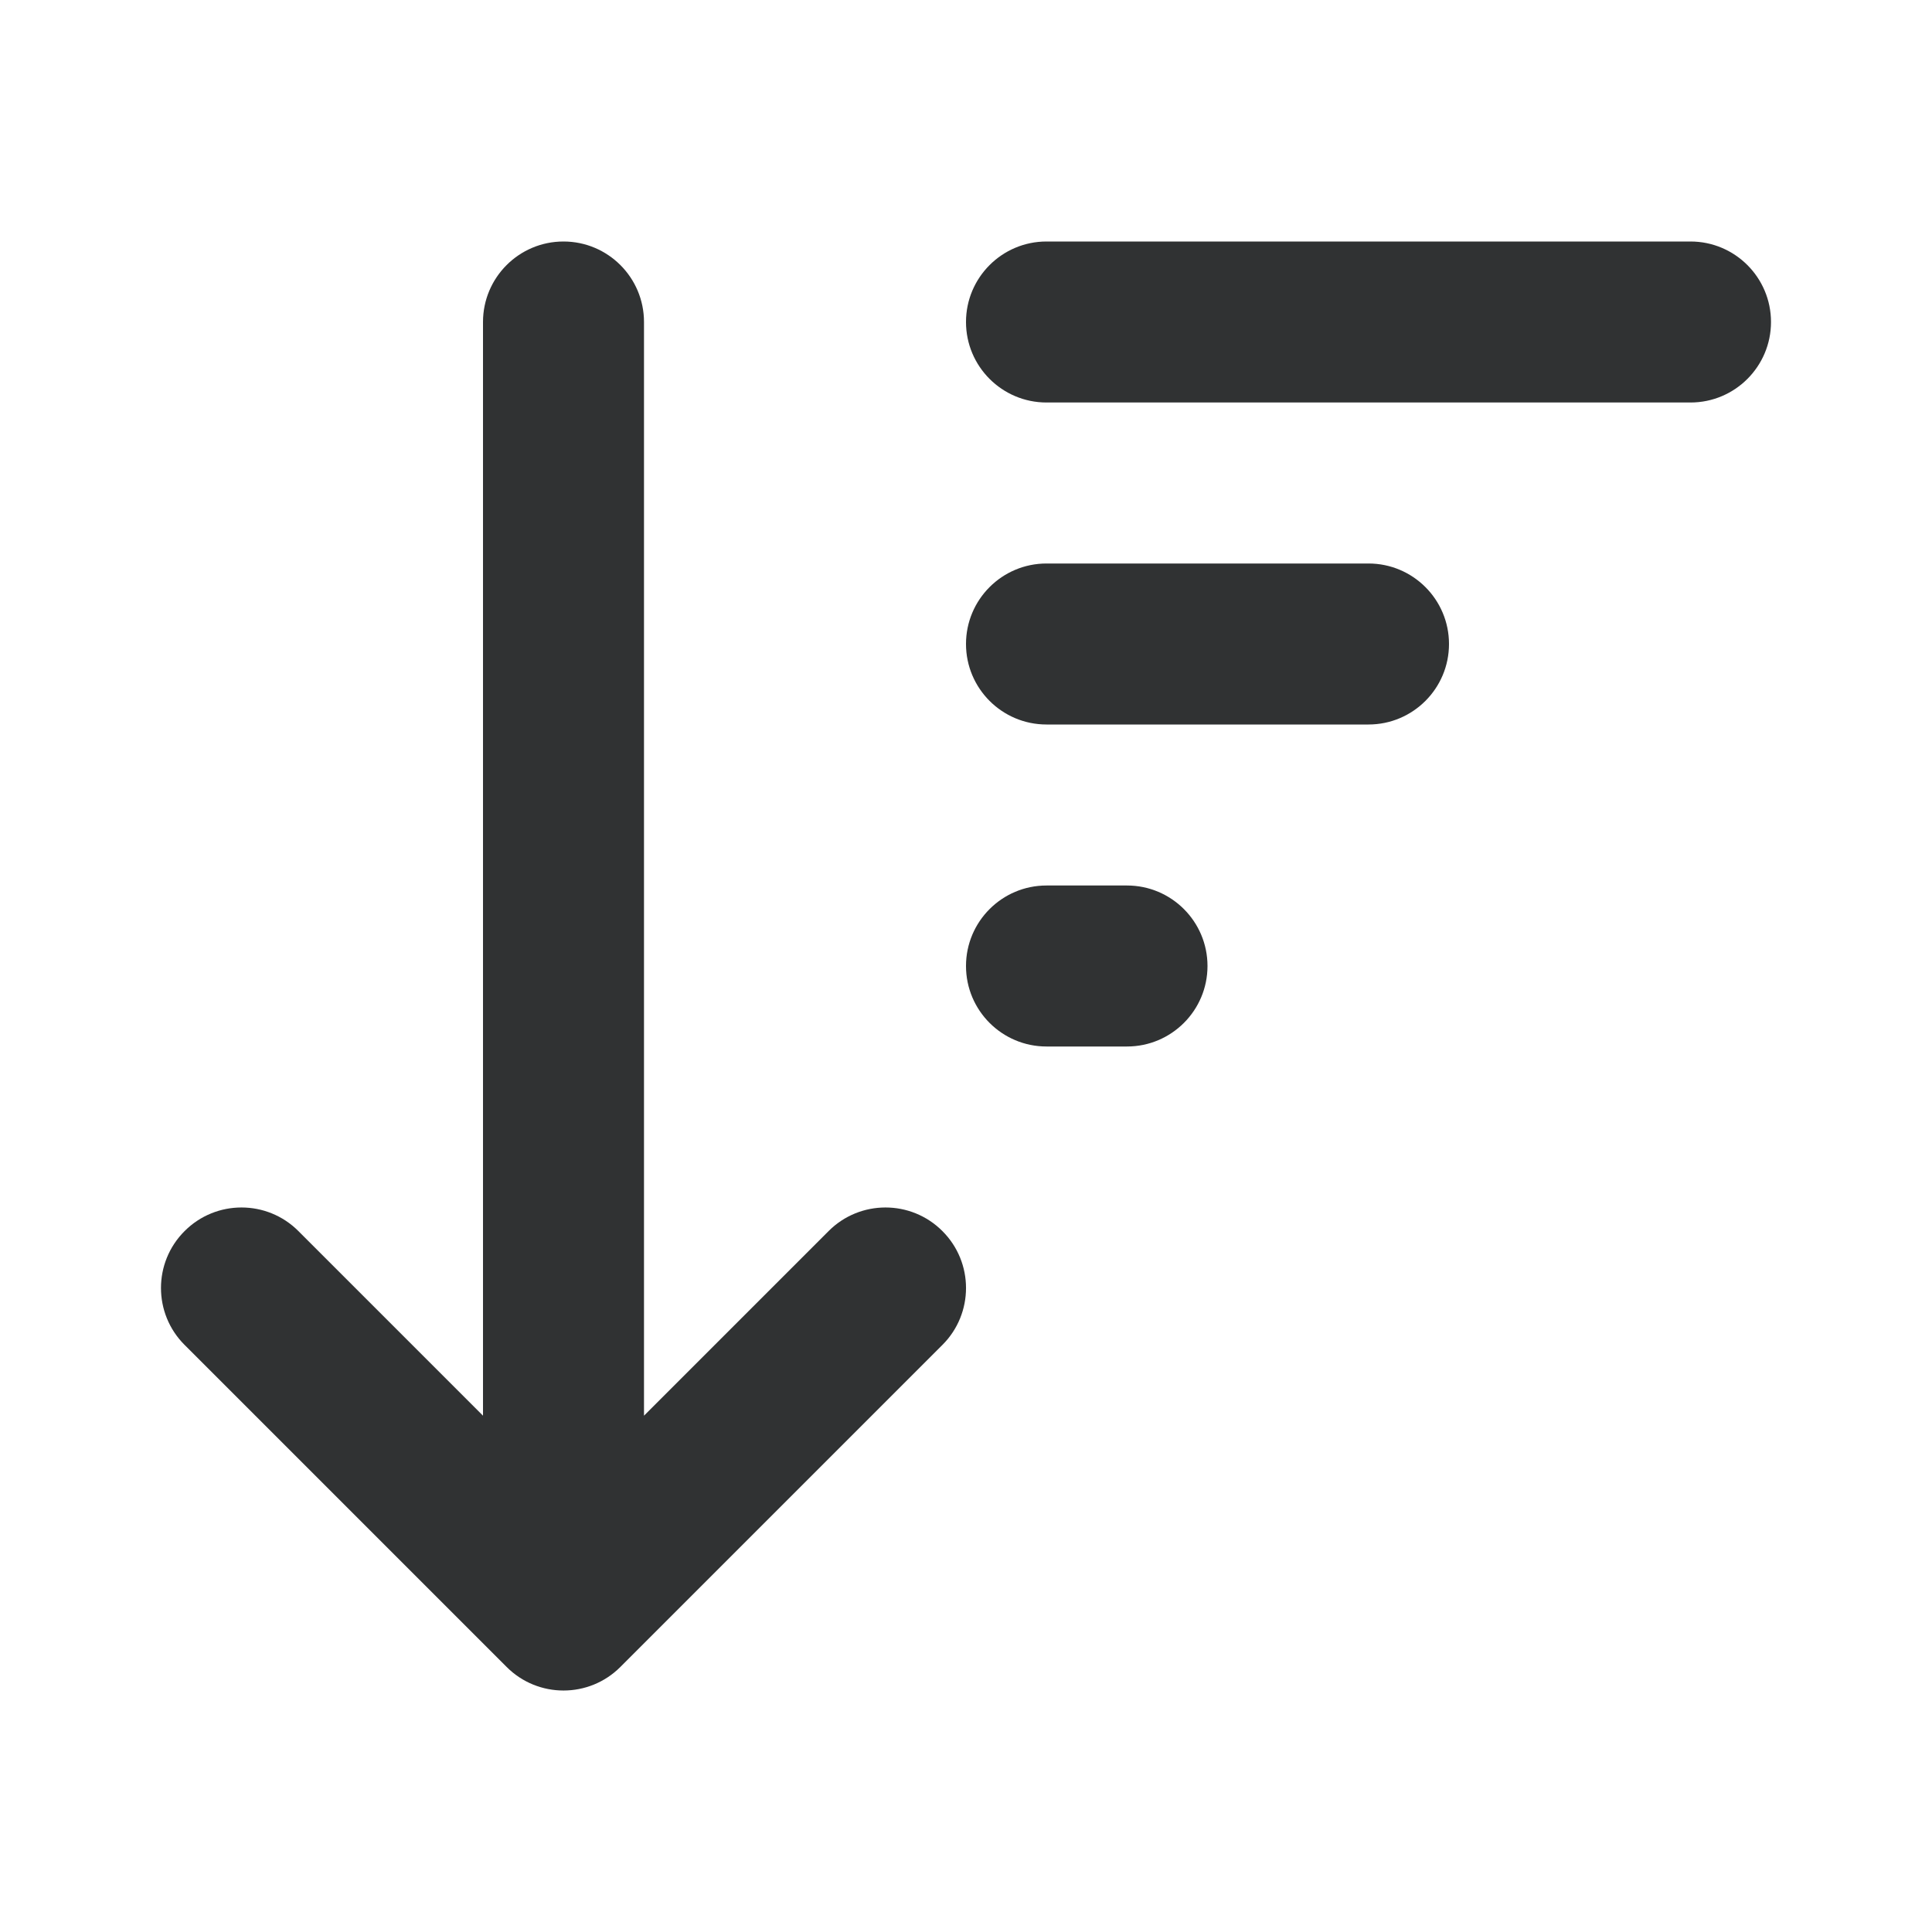 <svg width="24" height="24" viewBox="0 0 24 24" fill="none" xmlns="http://www.w3.org/2000/svg">
    <path
        d="M8 4C8 3.448 7.552 3 7 3C6.448 3 6 3.448 6 4V17.586L3.707 15.293C3.317 14.902 2.683 14.902 2.293 15.293C1.902 15.683 1.902 16.317 2.293 16.707L6.293 20.707C6.683 21.098 7.317 21.098 7.707 20.707L11.707 16.707C12.098 16.317 12.098 15.683 11.707 15.293C11.317 14.902 10.683 14.902 10.293 15.293L8 17.586V4Z"
        fill="#303233" />
    <path
        d="M13 3C12.448 3 12 3.448 12 4C12 4.552 12.448 5 13 5H21C21.552 5 22 4.552 22 4C22 3.448 21.552 3 21 3H13Z"
        fill="#303233" />
    <path
        d="M12 8C12 7.448 12.448 7 13 7H17C17.552 7 18 7.448 18 8C18 8.552 17.552 9 17 9H13C12.448 9 12 8.552 12 8Z"
        fill="#303233" />
    <path
        d="M13 11C12.448 11 12 11.448 12 12C12 12.552 12.448 13 13 13H14C14.552 13 15 12.552 15 12C15 11.448 14.552 11 14 11H13Z"
        fill="#303233" />
</svg>
